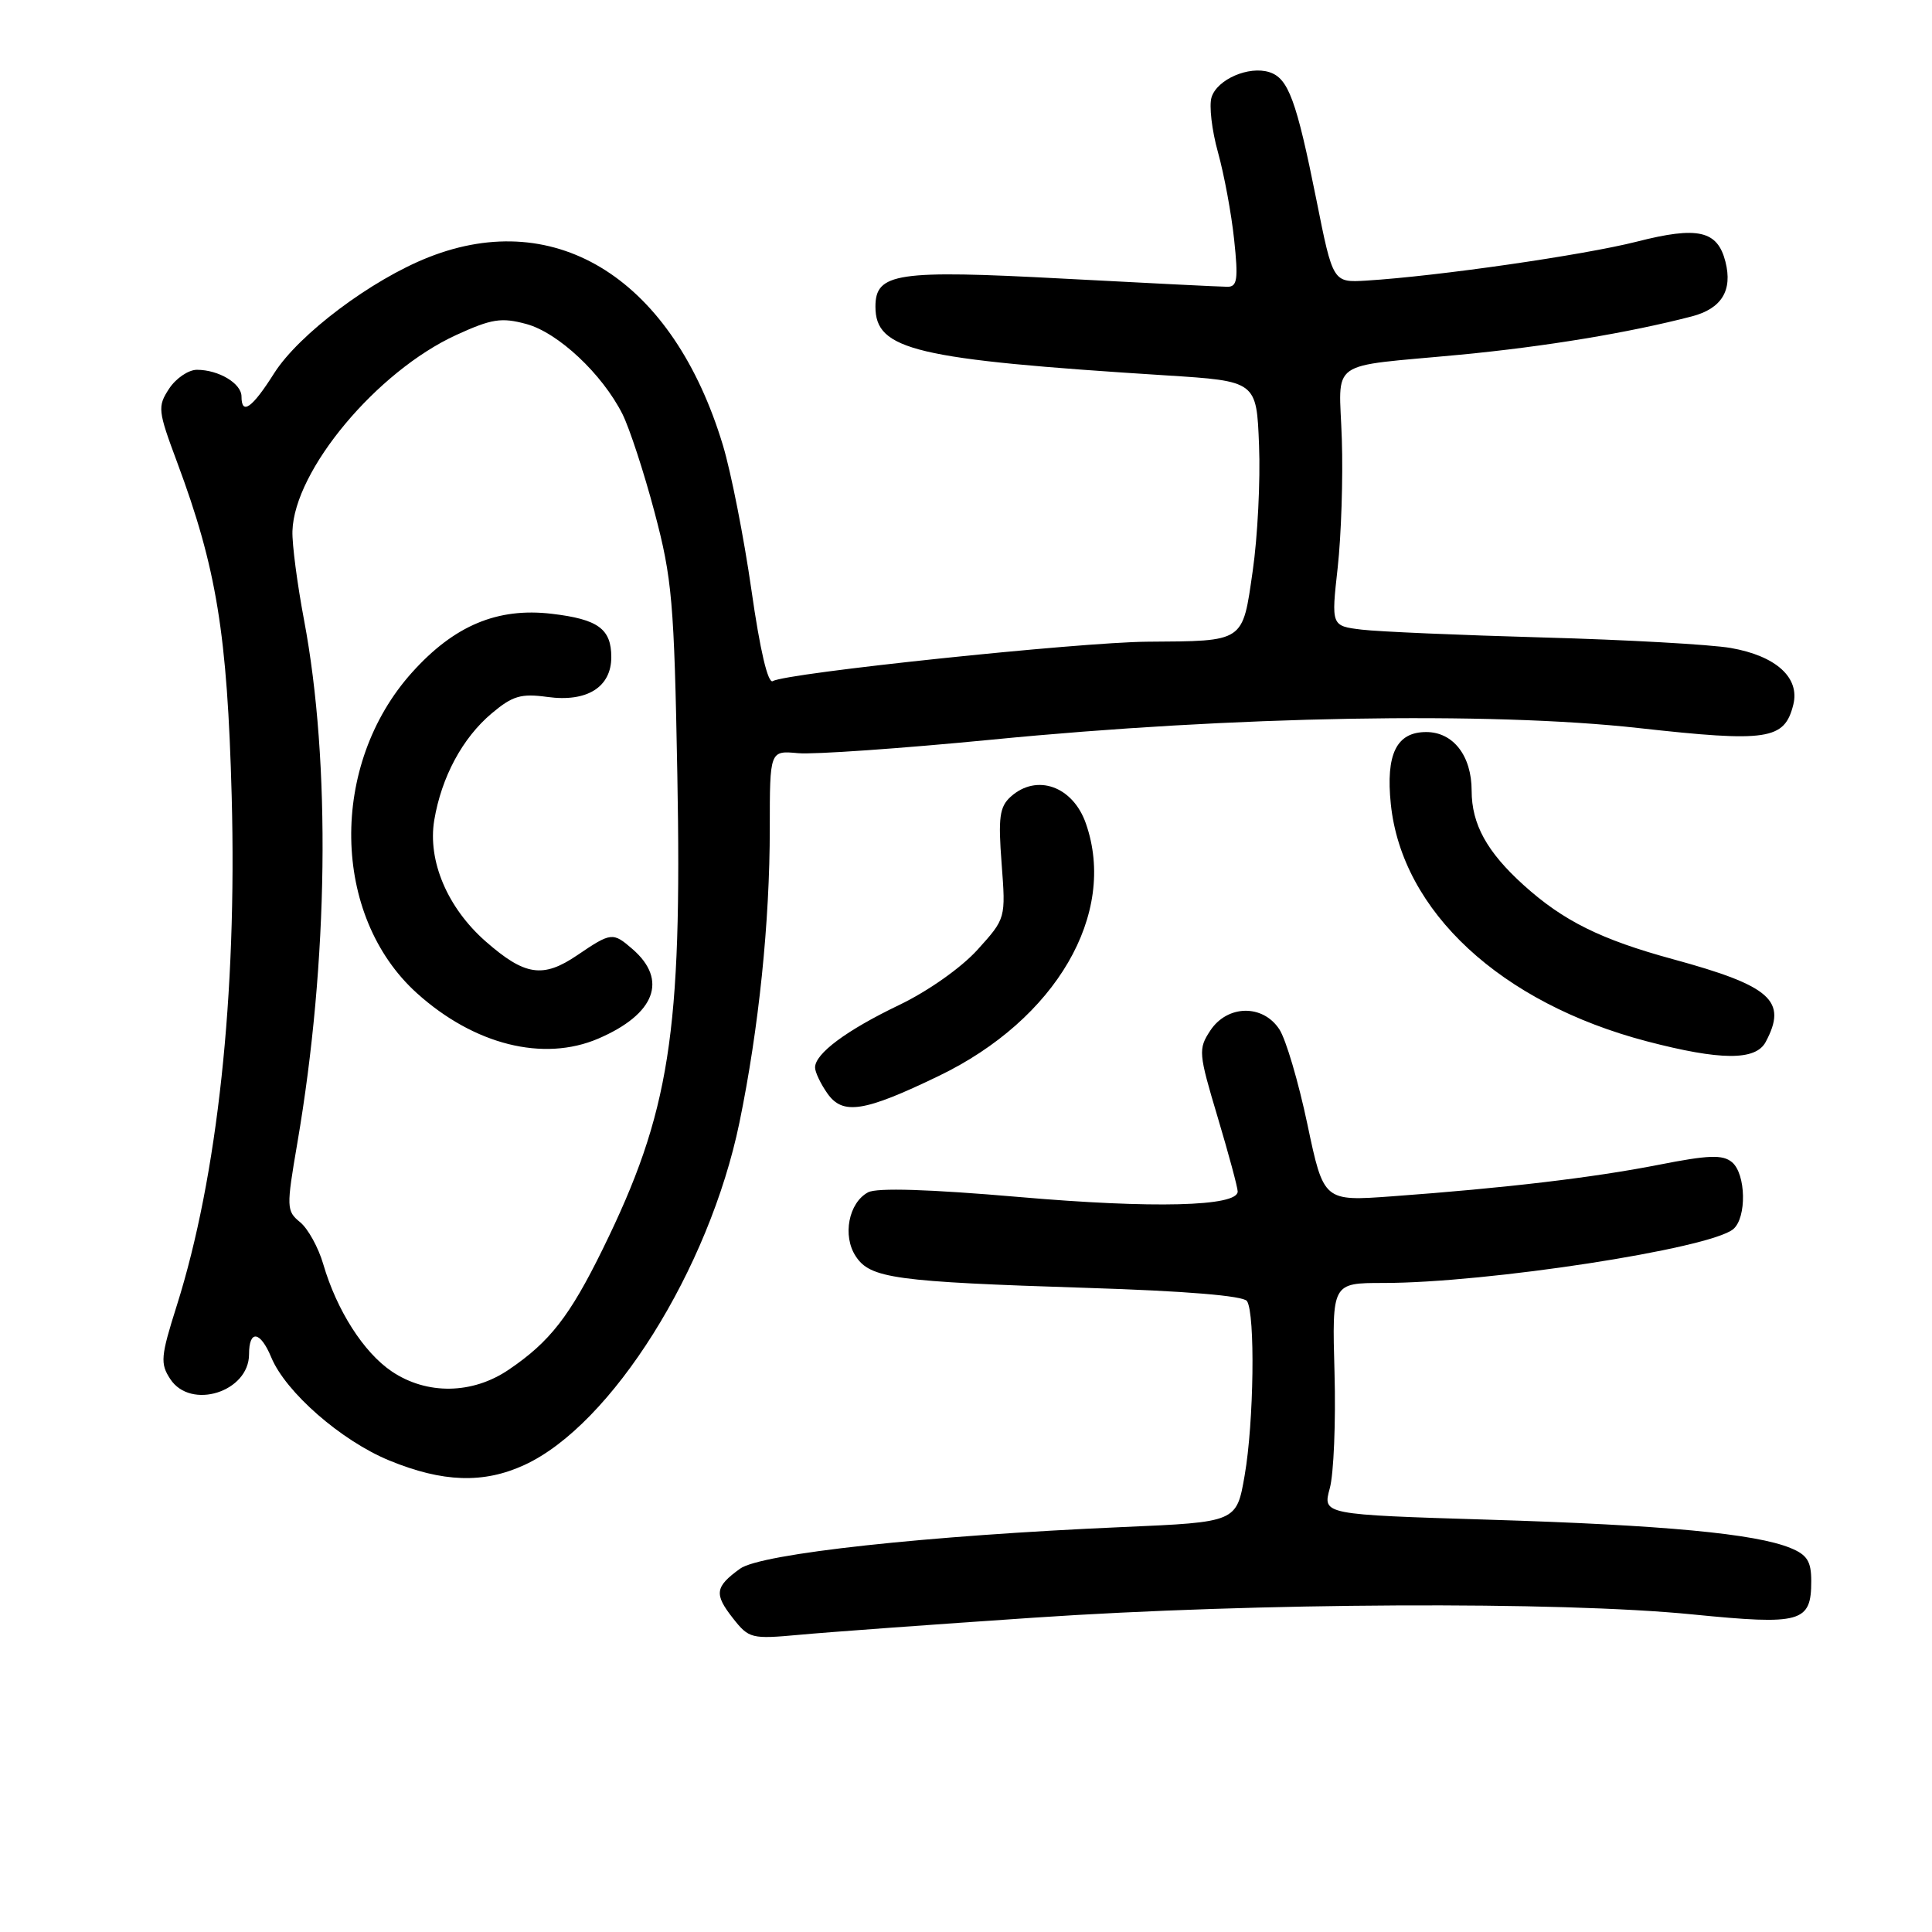 <?xml version="1.0" encoding="UTF-8" standalone="no"?>
<!DOCTYPE svg PUBLIC "-//W3C//DTD SVG 1.1//EN" "http://www.w3.org/Graphics/SVG/1.1/DTD/svg11.dtd" >
<svg xmlns="http://www.w3.org/2000/svg" xmlns:xlink="http://www.w3.org/1999/xlink" version="1.1" viewBox="0 0 256 256">
 <g >
 <path fill="currentColor"
d=" M 137.00 214.35 C 166.40 212.36 206.69 212.16 224.28 213.92 C 238.70 215.35 240.00 214.99 240.00 209.50 C 240.00 206.89 239.46 206.02 237.25 205.12 C 232.62 203.22 220.52 202.08 197.37 201.37 C 175.25 200.69 175.25 200.69 176.20 197.22 C 176.73 195.31 177.01 188.41 176.83 181.88 C 176.50 170.00 176.50 170.00 183.29 170.00 C 197.04 170.00 226.53 165.47 229.66 162.87 C 231.47 161.36 231.36 155.54 229.49 153.99 C 228.26 152.97 226.38 153.04 219.74 154.35 C 211.06 156.05 199.50 157.42 184.44 158.52 C 175.39 159.18 175.39 159.18 173.24 148.99 C 172.06 143.38 170.39 137.71 169.52 136.39 C 167.33 133.04 162.62 133.13 160.36 136.57 C 158.76 139.01 158.81 139.55 161.34 148.01 C 162.80 152.90 164.00 157.34 164.00 157.88 C 164.00 159.87 152.81 160.15 135.05 158.61 C 123.11 157.58 116.19 157.36 115.02 157.99 C 112.45 159.37 111.60 163.75 113.39 166.46 C 115.30 169.39 118.56 169.84 144.00 170.65 C 157.10 171.06 164.77 171.70 165.23 172.40 C 166.34 174.06 166.15 188.50 164.92 195.52 C 163.85 201.69 163.85 201.69 148.82 202.34 C 122.81 203.47 100.82 205.86 98.06 207.86 C 94.73 210.27 94.60 211.22 97.13 214.44 C 99.24 217.12 99.57 217.20 105.91 216.62 C 109.54 216.28 123.53 215.26 137.00 214.35 Z  M 69.50 194.11 C 81.03 188.80 93.96 168.20 97.98 148.74 C 100.55 136.26 102.00 122.20 102.00 109.76 C 102.00 99.45 102.00 99.45 105.75 99.80 C 107.81 99.99 119.40 99.18 131.50 98.00 C 163.32 94.88 197.34 94.27 217.12 96.47 C 234.24 98.37 236.45 98.04 237.62 93.38 C 238.52 89.80 235.34 86.91 229.33 85.86 C 226.67 85.40 215.50 84.77 204.50 84.47 C 193.50 84.16 182.67 83.70 180.44 83.43 C 176.39 82.94 176.39 82.94 177.25 75.22 C 177.72 70.97 177.97 63.32 177.80 58.21 C 177.45 47.39 175.61 48.70 193.50 47.00 C 204.80 45.92 215.80 44.10 224.19 41.92 C 228.12 40.89 229.60 38.49 228.63 34.68 C 227.58 30.54 224.98 29.95 216.88 32.02 C 209.83 33.81 190.48 36.60 181.06 37.18 C 176.62 37.45 176.62 37.45 174.43 26.48 C 171.78 13.26 170.71 10.36 168.19 9.56 C 165.48 8.70 161.29 10.51 160.54 12.88 C 160.19 13.97 160.57 17.26 161.39 20.19 C 162.20 23.11 163.17 28.31 163.53 31.75 C 164.09 37.00 163.95 38.00 162.65 38.00 C 161.80 38.00 152.01 37.51 140.89 36.92 C 118.83 35.74 116.00 36.16 116.00 40.63 C 116.00 46.40 121.20 47.63 154.50 49.74 C 166.50 50.50 166.50 50.50 166.83 59.00 C 167.02 63.67 166.64 71.17 165.99 75.66 C 164.62 85.18 164.98 84.94 152.00 85.03 C 142.98 85.10 104.13 89.18 102.41 90.25 C 101.76 90.65 100.71 86.19 99.57 78.19 C 98.57 71.21 96.87 62.58 95.79 59.00 C 89.19 37.14 73.87 27.35 56.81 34.08 C 49.21 37.07 39.62 44.28 36.33 49.45 C 33.41 54.08 32.00 55.07 32.00 52.54 C 32.00 50.81 28.98 49.00 26.09 49.00 C 24.97 49.00 23.31 50.13 22.41 51.50 C 20.86 53.87 20.91 54.39 23.47 61.25 C 28.70 75.28 30.12 84.00 30.70 105.50 C 31.41 131.89 28.82 155.91 23.43 172.98 C 21.29 179.74 21.21 180.67 22.56 182.73 C 25.27 186.87 33.00 184.44 33.00 179.44 C 33.00 176.15 34.49 176.36 35.94 179.85 C 37.85 184.47 45.21 190.90 51.58 193.52 C 58.65 196.43 64.09 196.61 69.50 194.11 Z  M 124.41 142.56 C 139.92 135.08 148.07 121.10 143.89 109.13 C 142.17 104.17 137.36 102.46 133.91 105.58 C 132.45 106.91 132.25 108.33 132.72 114.43 C 133.27 121.70 133.27 121.70 129.53 125.84 C 127.38 128.22 122.96 131.34 119.14 133.17 C 112.14 136.53 108.00 139.61 108.00 141.45 C 108.00 142.06 108.73 143.60 109.63 144.88 C 111.67 147.79 114.49 147.35 124.41 142.56 Z  M 233.96 138.07 C 236.88 132.61 234.69 130.65 221.68 127.10 C 212.11 124.49 207.14 122.02 201.89 117.28 C 197.03 112.89 195.00 109.21 195.00 104.77 C 195.00 100.15 192.56 97.00 188.98 97.00 C 185.04 97.00 183.61 99.92 184.29 106.54 C 185.76 120.76 198.87 132.91 218.22 137.98 C 227.96 140.53 232.63 140.56 233.96 138.07 Z  M 51.91 181.72 C 48.18 179.20 44.62 173.63 42.83 167.50 C 42.19 165.30 40.81 162.80 39.77 161.95 C 37.95 160.46 37.93 160.03 39.40 151.45 C 43.52 127.42 43.85 101.04 40.29 82.17 C 39.39 77.40 38.69 72.09 38.75 70.37 C 38.99 62.31 49.94 49.21 60.45 44.39 C 65.15 42.24 66.44 42.04 69.73 42.93 C 73.94 44.06 79.80 49.55 82.48 54.87 C 83.41 56.73 85.33 62.58 86.73 67.87 C 89.06 76.65 89.33 79.73 89.75 102.63 C 90.39 136.98 88.75 147.41 79.87 165.50 C 75.50 174.40 72.86 177.80 67.41 181.49 C 62.60 184.76 56.56 184.85 51.91 181.72 Z  M 79.28 137.62 C 86.81 134.38 88.54 129.85 83.80 125.75 C 81.20 123.50 80.99 123.52 76.49 126.57 C 71.94 129.66 69.54 129.29 64.35 124.74 C 59.28 120.28 56.65 114.07 57.54 108.68 C 58.50 102.96 61.28 97.78 65.16 94.52 C 67.92 92.20 69.03 91.87 72.54 92.35 C 77.78 93.07 81.00 91.05 81.00 87.07 C 81.00 83.33 79.25 82.05 73.11 81.33 C 65.92 80.48 60.19 82.88 54.60 89.10 C 43.60 101.33 43.90 121.35 55.23 131.59 C 62.82 138.44 72.00 140.74 79.28 137.62 Z "/>
</g>
</svg>